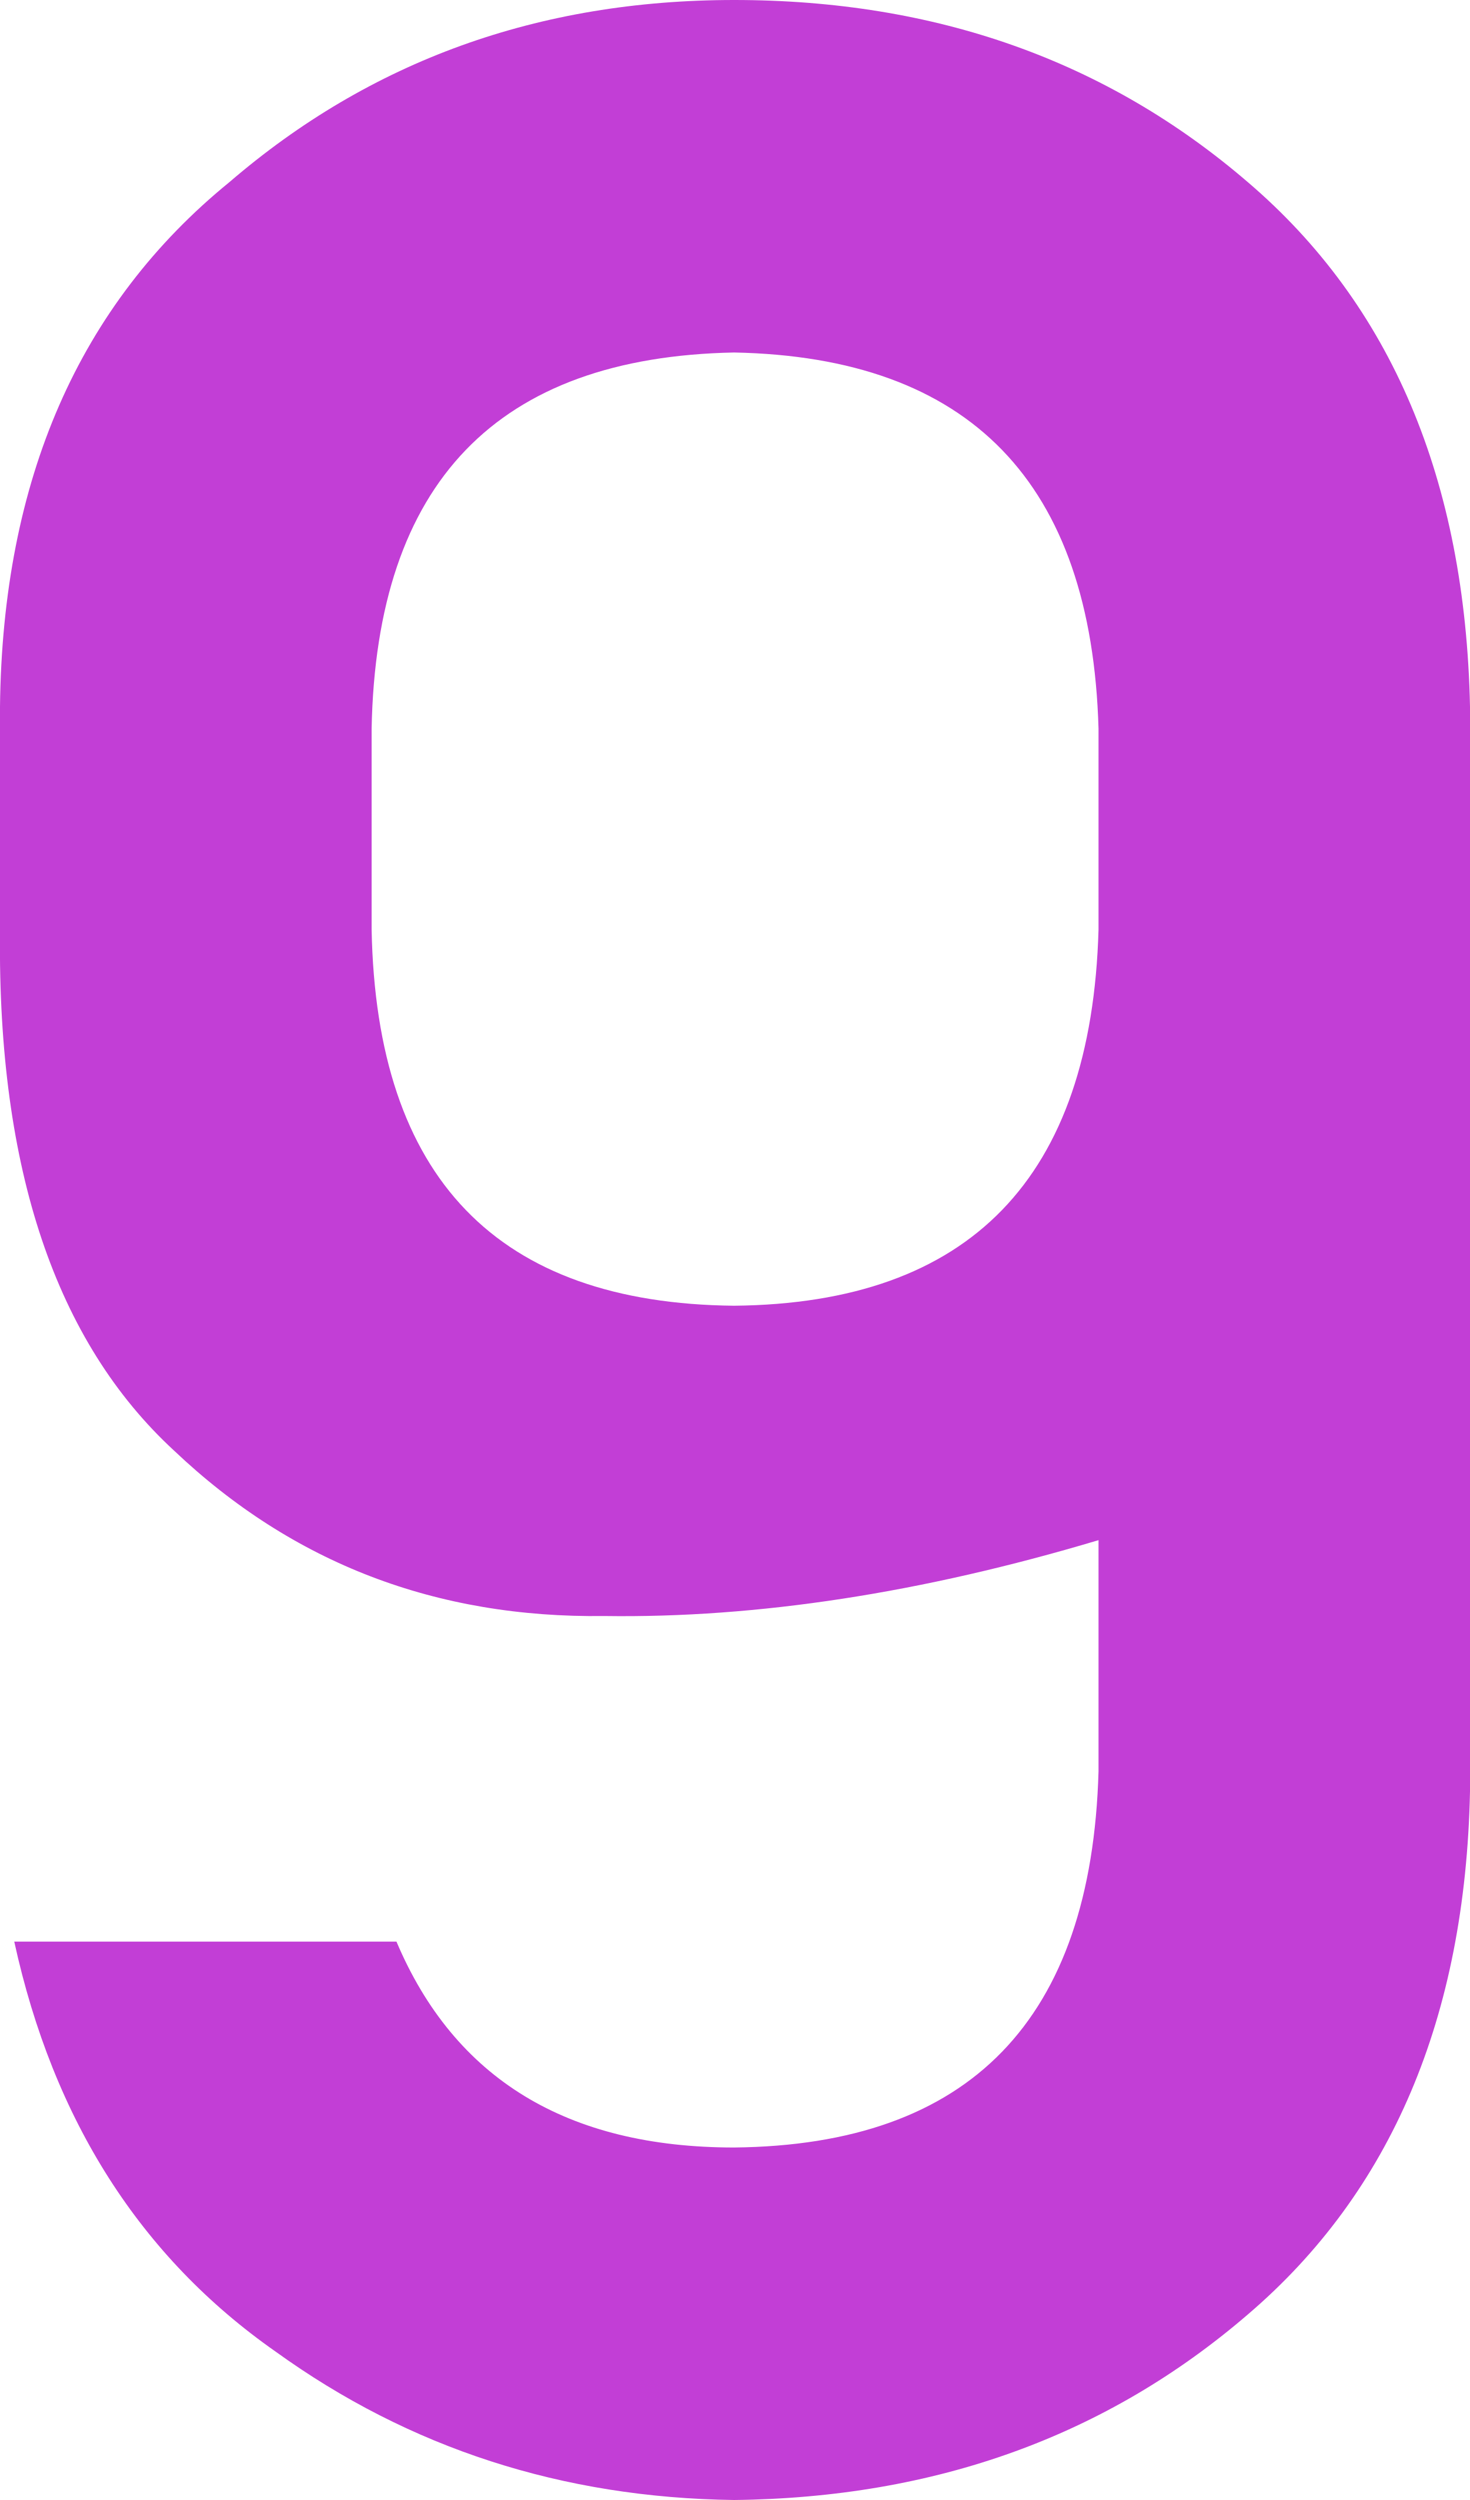 <?xml version="1.0" encoding="UTF-8" standalone="no"?>
<svg width="10px" height="17px" viewBox="0 0 10 17" version="1.1" xmlns="http://www.w3.org/2000/svg" xmlns:xlink="http://www.w3.org/1999/xlink">
    <!-- Generator: Sketch 48.1 (47250) - http://www.bohemiancoding.com/sketch -->
    <title>9@1.5x</title>
    <desc>Created with Sketch.</desc>
    <defs></defs>
    <g id="app-切图和标注" stroke="none" stroke-width="1" fill="none" fill-rule="evenodd" transform="translate(-1005, -119)">
        <path d="M1005,125.343 L1005,123.806 C1005.017,122.262 1005.537,121.072 1006.56,120.239 C1007.52,119.413 1008.664,119 1009.994,119 C1011.365,119 1012.529,119.413 1013.489,120.239 C1014.464,121.072 1014.968,122.262 1015,123.806 L1015,131.182 C1014.968,132.719 1014.464,133.905 1013.489,134.738 C1012.529,135.564 1011.365,135.985 1009.994,136 C1008.825,135.985 1007.786,135.648 1006.875,134.991 C1005.956,134.348 1005.363,133.419 1005.097,132.203 L1007.697,132.203 C1008.092,133.136 1008.858,133.603 1009.994,133.603 C1011.598,133.587 1012.425,132.735 1012.473,131.045 L1012.473,129.473 C1011.272,129.832 1010.151,130.004 1009.112,129.989 C1007.967,130.004 1006.992,129.63 1006.185,128.865 C1005.379,128.123 1004.984,126.949 1005,125.343 Z M1007.528,123.955 L1007.528,125.321 C1007.56,127.011 1008.382,127.863 1009.994,127.879 C1011.598,127.863 1012.425,127.011 1012.473,125.321 L1012.473,123.955 C1012.425,122.281 1011.598,121.428 1009.994,121.397 C1008.382,121.428 1007.56,122.281 1007.528,123.955 Z" id="9" fill="#C23ED6"></path>
    </g>
</svg>